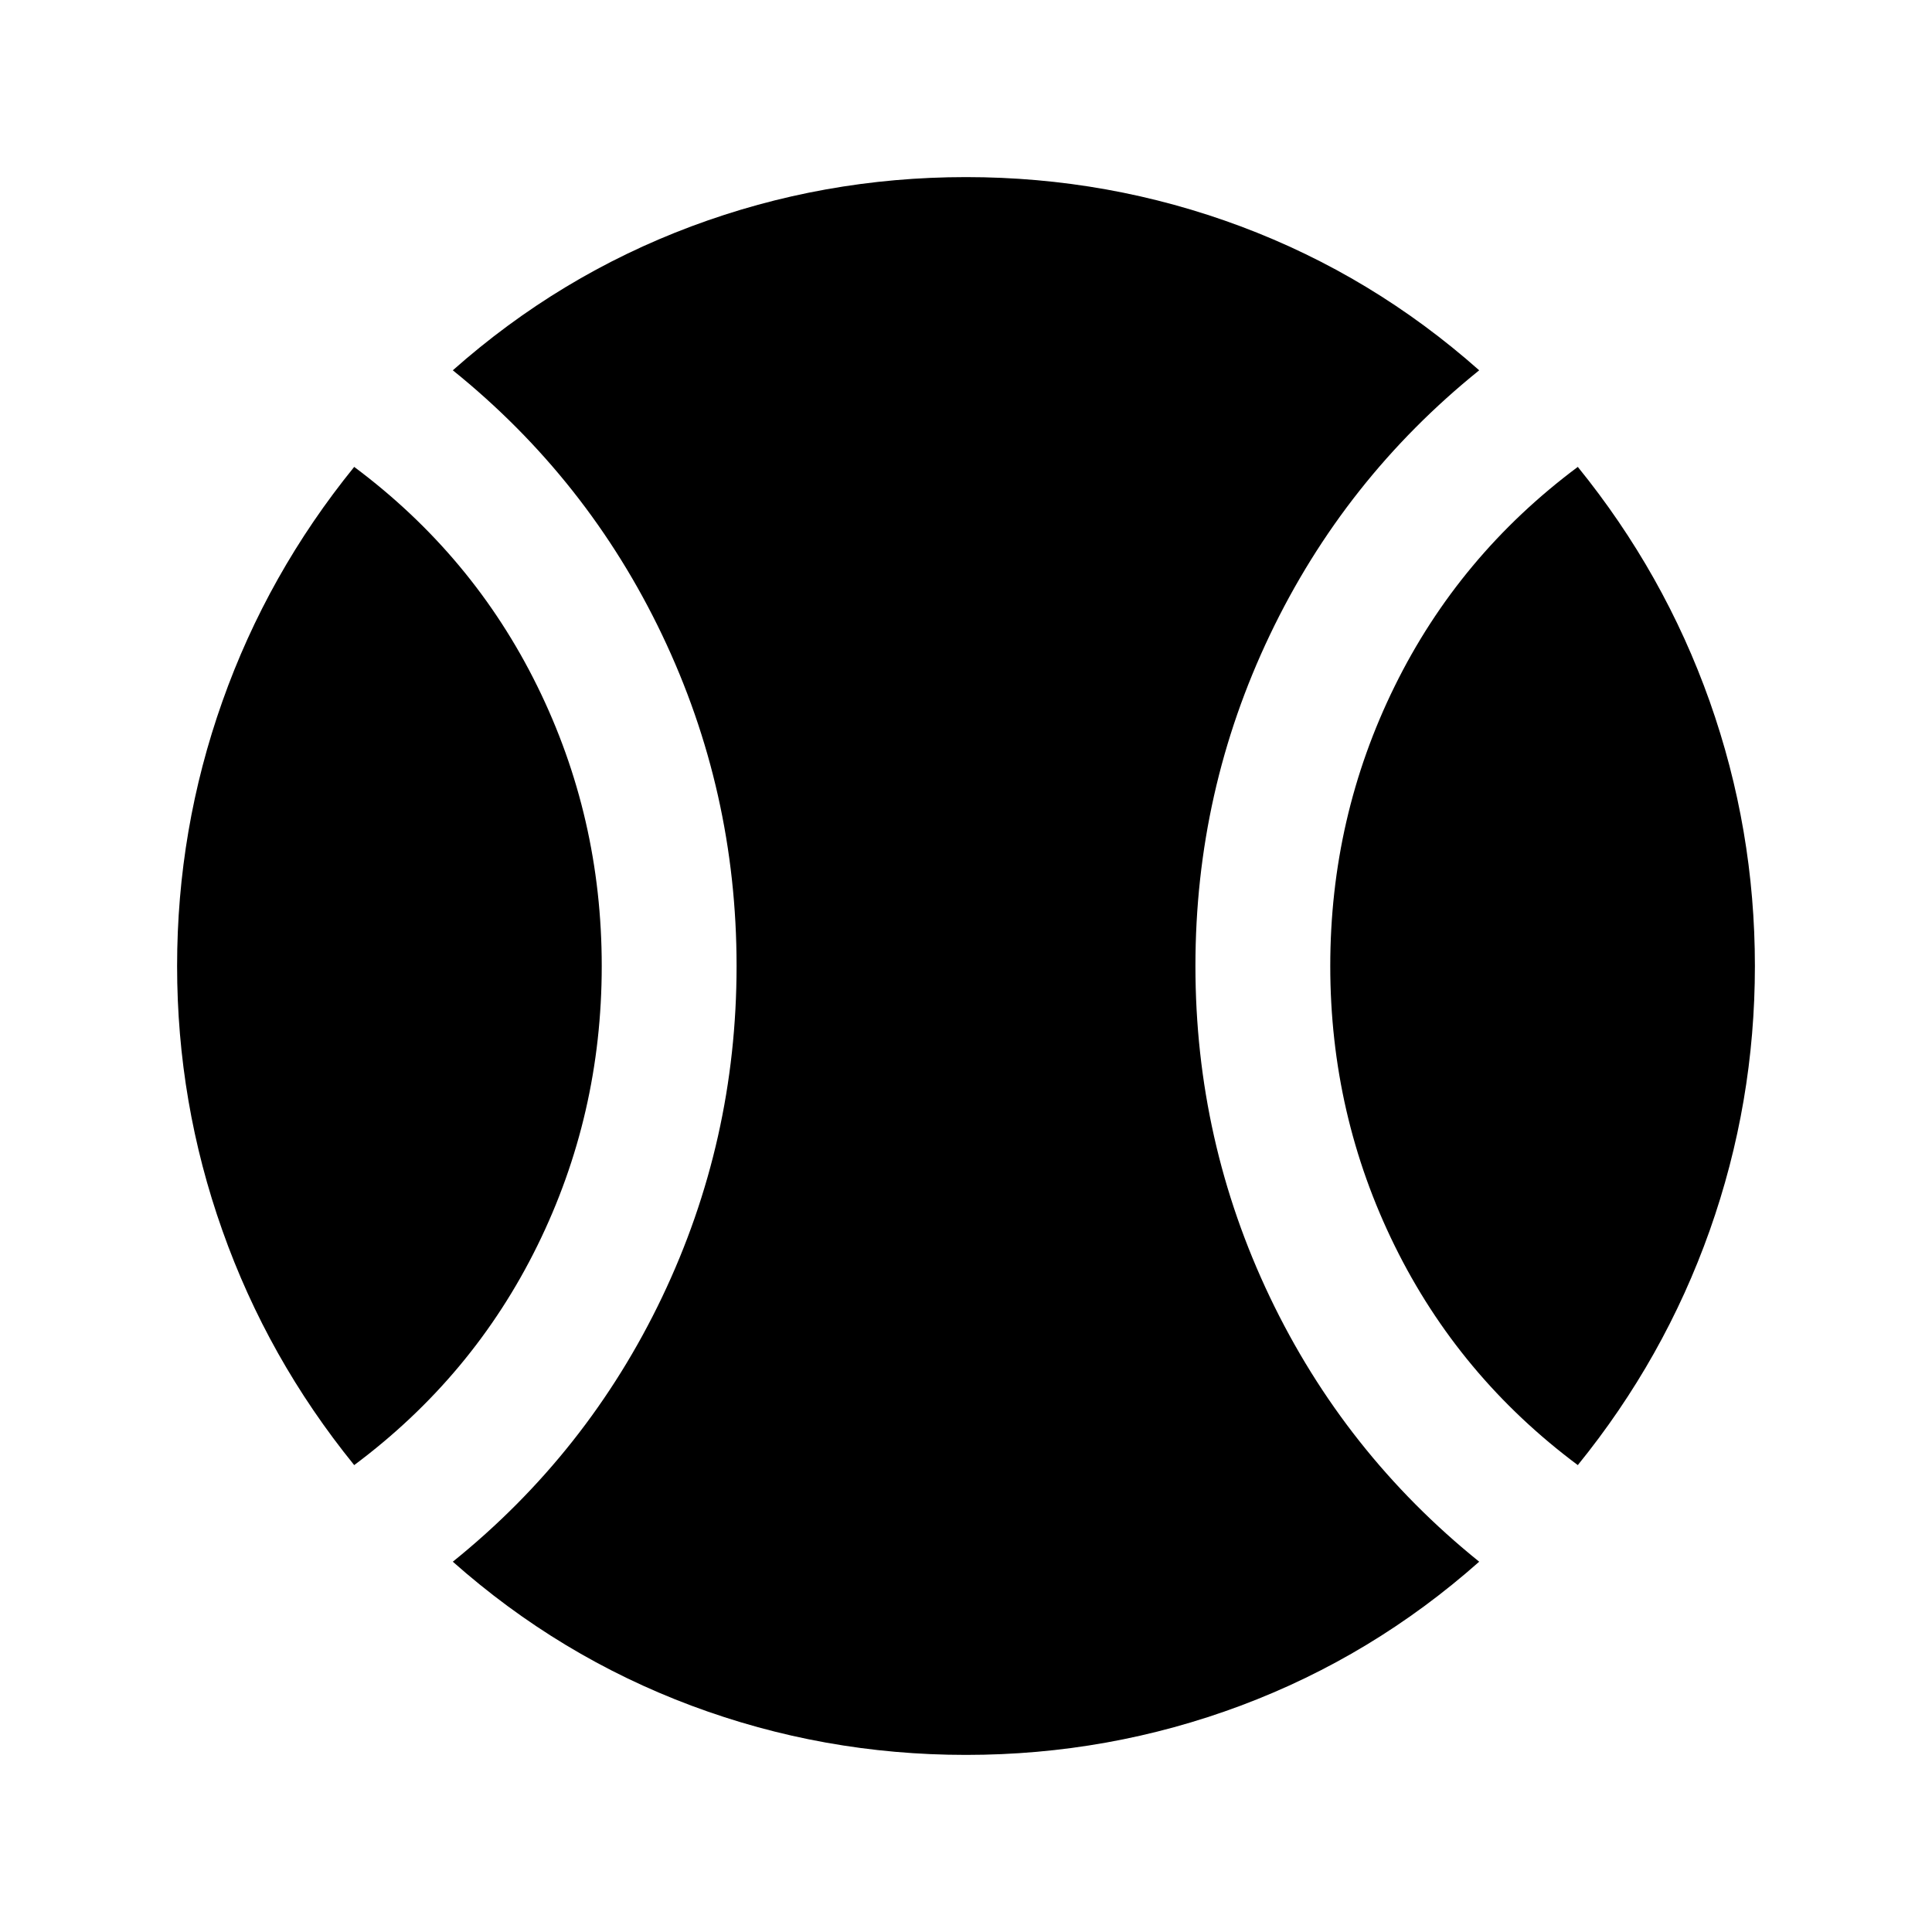 <svg xmlns="http://www.w3.org/2000/svg" height="24" width="24"><path d="M4.4 18.2Q3.325 16.875 2.763 15.287Q2.2 13.7 2.2 12Q2.2 10.3 2.763 8.712Q3.325 7.125 4.4 5.8Q5.875 6.9 6.675 8.525Q7.475 10.15 7.475 12Q7.475 13.85 6.675 15.475Q5.875 17.1 4.4 18.2ZM12 21.8Q10.225 21.8 8.588 21.188Q6.95 20.575 5.625 19.4Q7.3 18.05 8.225 16.113Q9.15 14.175 9.15 12Q9.15 9.825 8.225 7.887Q7.3 5.95 5.625 4.6Q6.95 3.425 8.588 2.812Q10.225 2.2 12 2.2Q13.775 2.2 15.413 2.812Q17.05 3.425 18.375 4.6Q16.7 5.95 15.775 7.887Q14.85 9.825 14.85 12Q14.85 14.175 15.775 16.113Q16.7 18.05 18.375 19.4Q17.05 20.575 15.413 21.188Q13.775 21.8 12 21.8ZM19.6 18.2Q18.125 17.1 17.325 15.475Q16.525 13.85 16.525 12Q16.525 10.15 17.325 8.525Q18.125 6.9 19.6 5.8Q20.675 7.125 21.238 8.712Q21.8 10.3 21.8 12Q21.8 13.7 21.238 15.287Q20.675 16.875 19.6 18.2Z"/></svg>